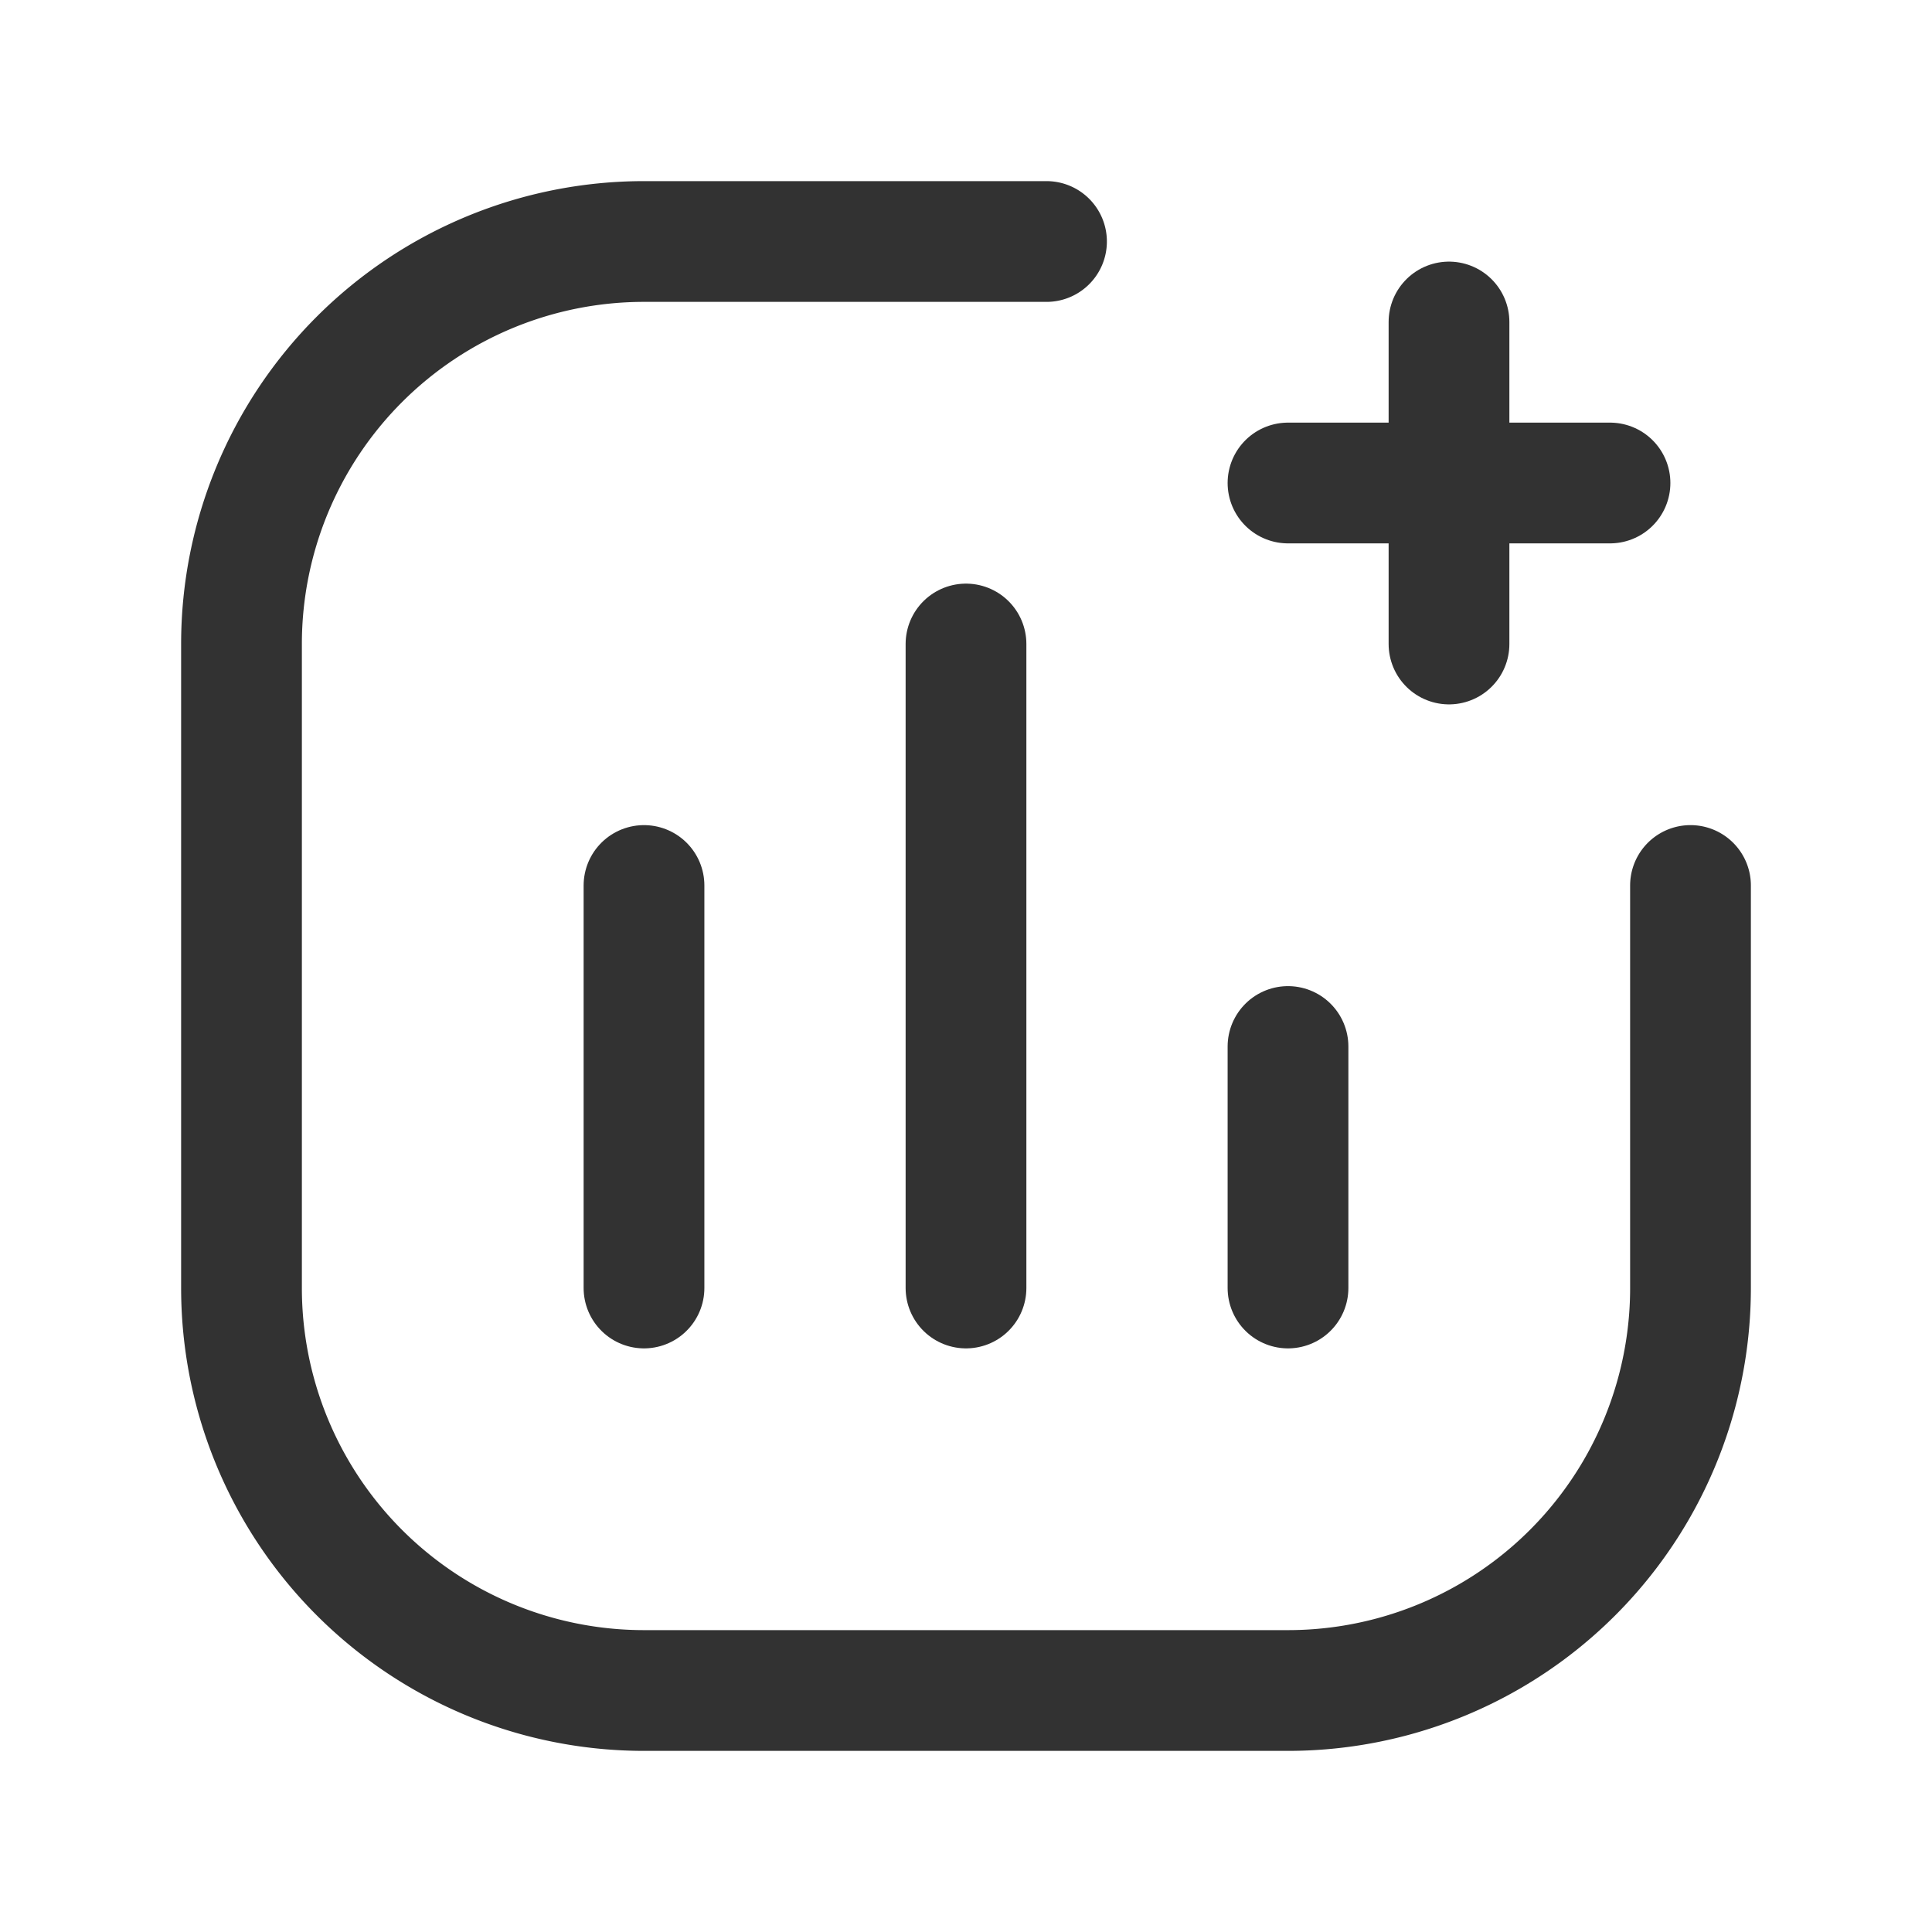<svg id="Layer_3" data-name="Layer 3" xmlns="http://www.w3.org/2000/svg" viewBox="0 0 24 24"><path d="M24,0H0V24H24Z" fill="none"/><path d="M13,3H8A5,5,0,0,0,3,8v8a5,5,0,0,0,5,5h8a5,5,0,0,0,5-5V11" fill="none" stroke="#323232" stroke-linecap="round" stroke-linejoin="round" stroke-width="1.5"/><line x1="16" y1="13" x2="16" y2="16" fill="none" stroke="#323232" stroke-linecap="round" stroke-linejoin="round" stroke-width="1.5"/><line x1="12" y1="8" x2="12" y2="16" fill="none" stroke="#323232" stroke-linecap="round" stroke-linejoin="round" stroke-width="1.5"/><line x1="8" y1="11" x2="8" y2="16" fill="none" stroke="#323232" stroke-linecap="round" stroke-linejoin="round" stroke-width="1.5"/><path d="M18,8V4" fill="none" stroke="#323232" stroke-linecap="round" stroke-linejoin="round" stroke-width="1.5"/><path d="M16,6h4" fill="none" stroke="#323232" stroke-linecap="round" stroke-linejoin="round" stroke-width="1.5"/></svg>